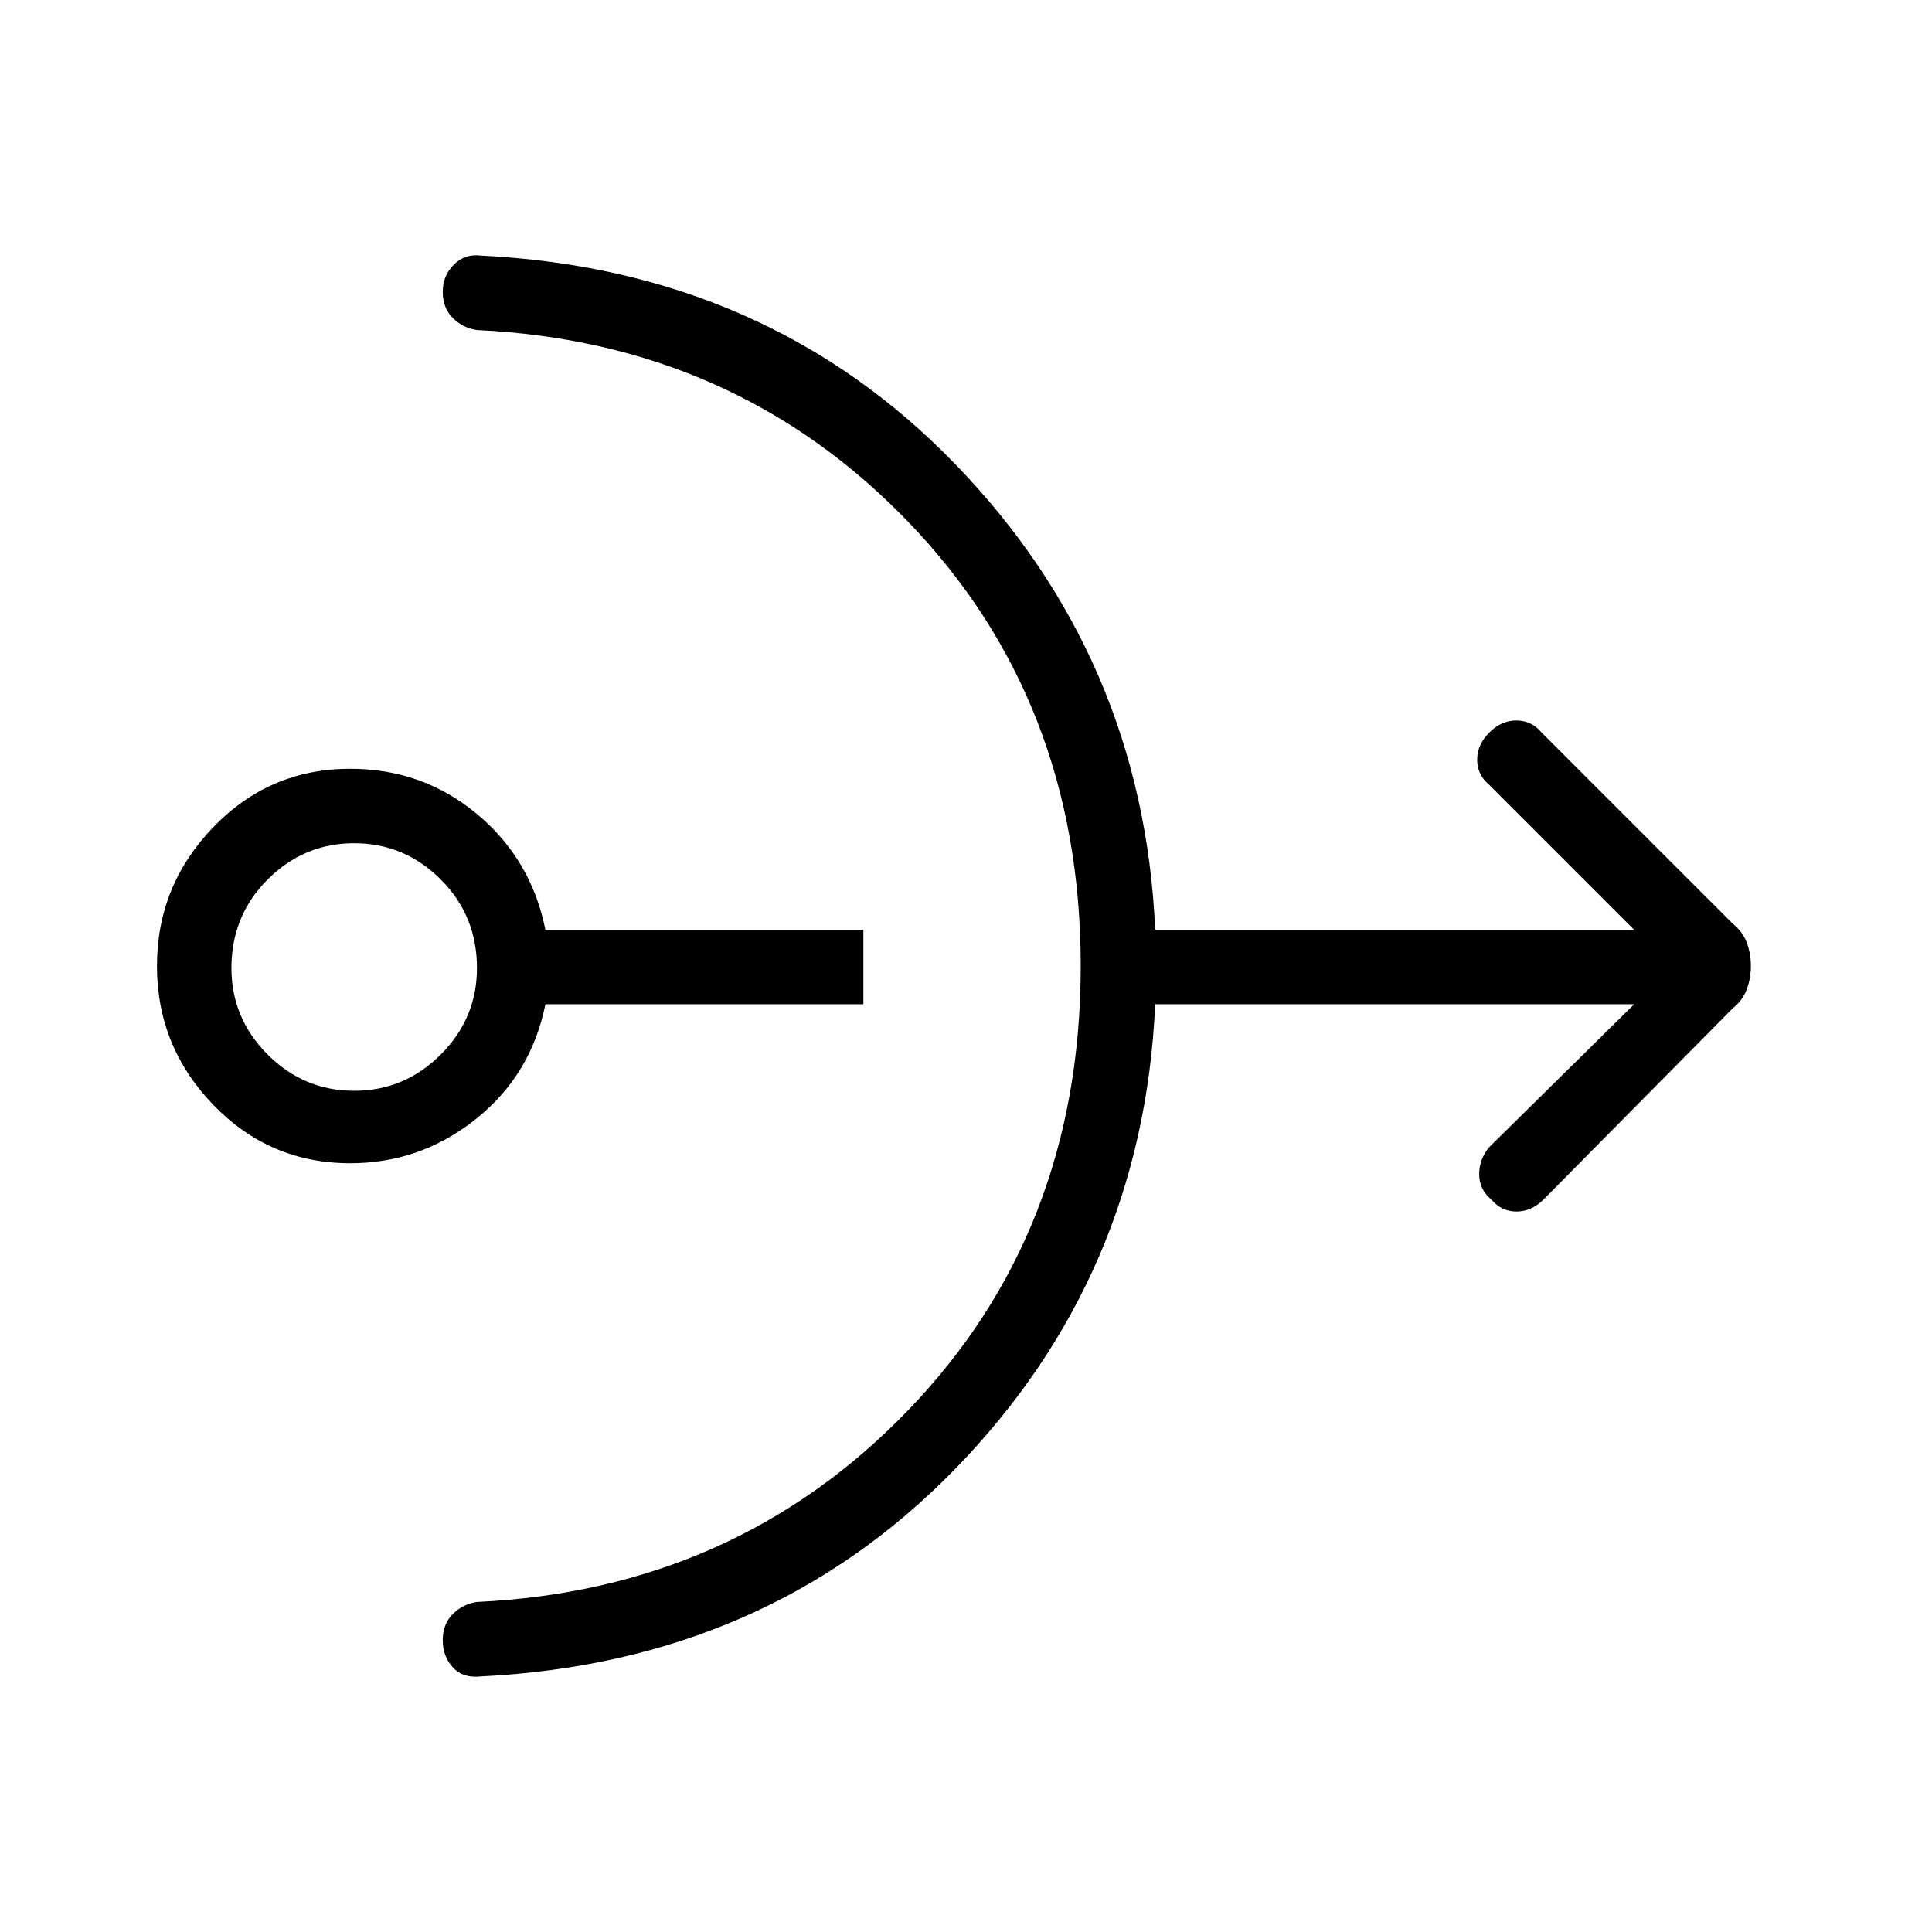 <svg xmlns="http://www.w3.org/2000/svg" height="24" width="24"><path d="M4.35 14.45q-1 0-1.7-.725T1.95 12q0-1 .7-1.725.7-.725 1.7-.725.9 0 1.575.562.675.563.85 1.438h3.95v.925h-3.95q-.175.875-.862 1.425-.688.55-1.563.55Zm.05-.9q.625 0 1.075-.45.45-.45.45-1.075 0-.65-.45-1.1-.45-.45-1.075-.45t-1.075.45q-.45.45-.45 1.1 0 .625.45 1.075.45.45 1.075.45Zm1.575 7.275q-.225.025-.35-.113-.125-.137-.125-.337t.125-.325q.125-.125.3-.15 3.2-.15 5.35-2.375 2.15-2.225 2.15-5.525 0-3.3-2.15-5.525Q9.125 4.25 5.925 4.1q-.175-.025-.3-.15T5.5 3.625q0-.2.138-.338.137-.137.337-.112 3.55.175 5.888 2.587Q14.2 8.175 14.35 11.55h5.95l-1.8-1.8q-.15-.125-.15-.312 0-.188.15-.338.15-.15.338-.15.187 0 .312.15l2.375 2.375q.125.1.175.237.05.138.05.288 0 .15-.05.287-.05.138-.175.238l-2.35 2.375q-.15.15-.337.15-.188 0-.313-.15-.15-.125-.15-.313 0-.187.125-.337l1.8-1.775h-5.95q-.15 3.375-2.487 5.775-2.338 2.4-5.888 2.575Z"/></svg>